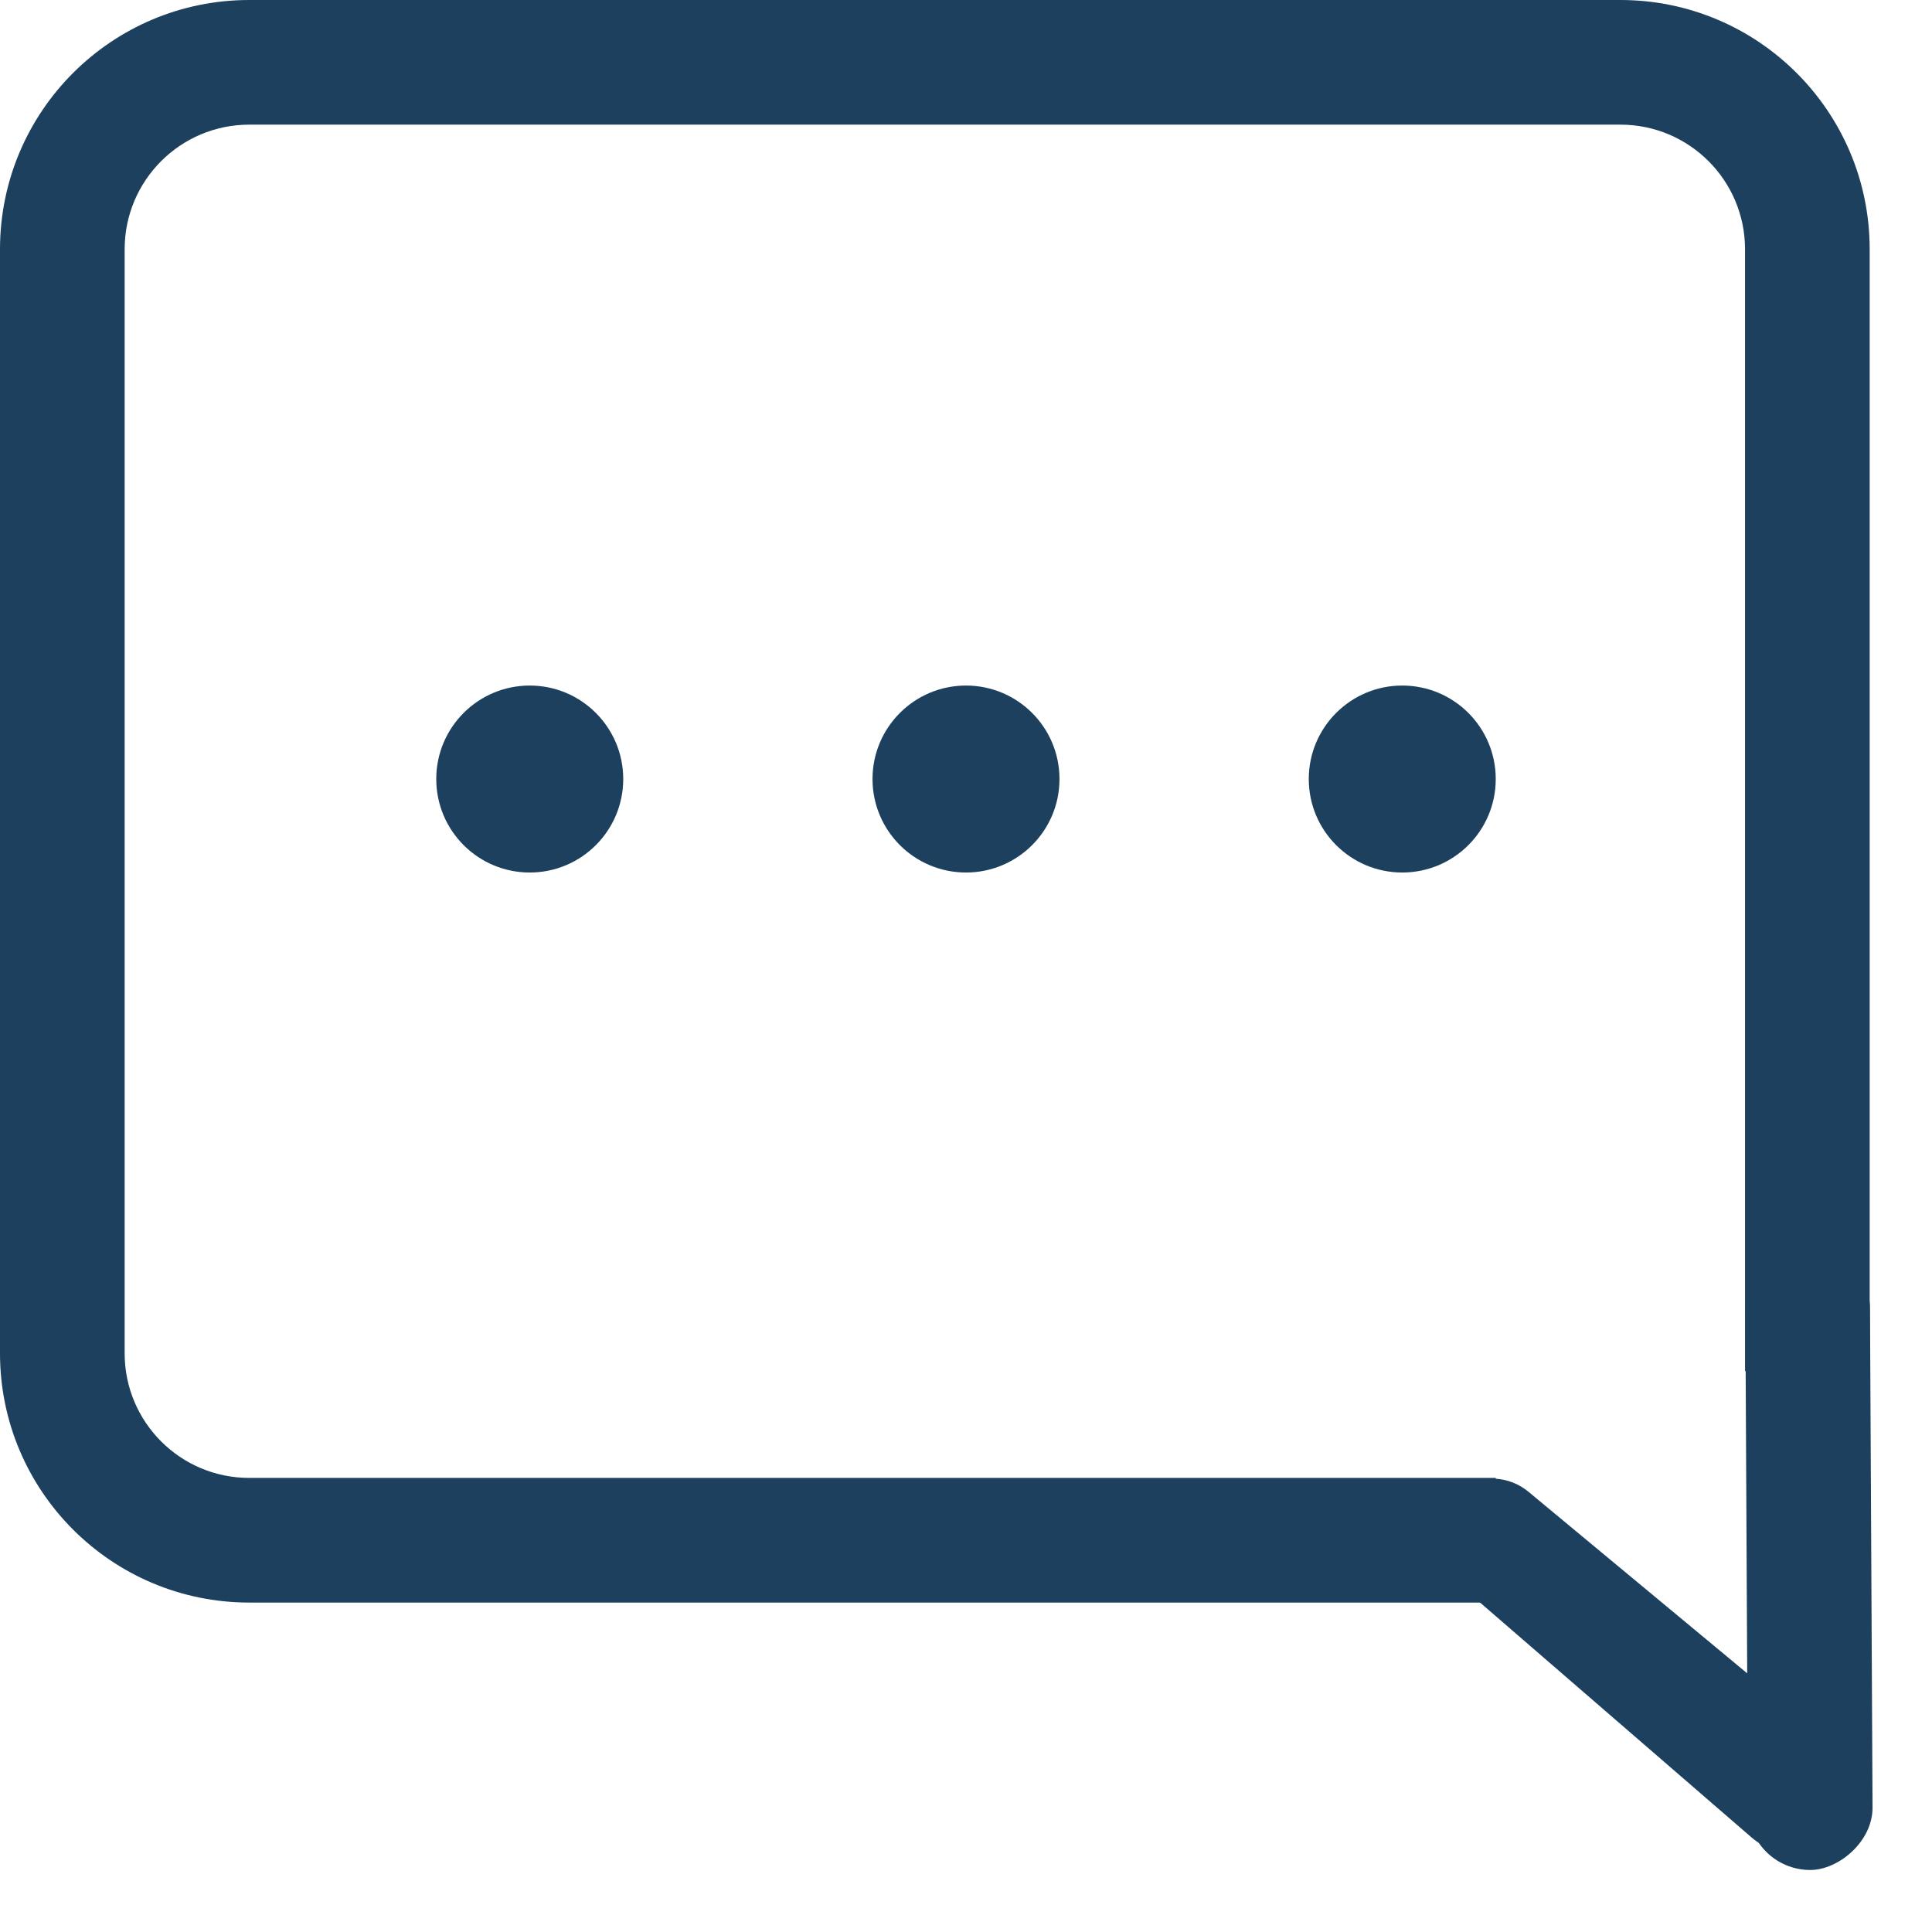 <svg width="31" height="31" viewBox="0 0 31 31" fill="none" xmlns="http://www.w3.org/2000/svg">
<circle cx="15.5" cy="12.5" r="1.5" fill="#1C405D"/>
<circle cx="8.5" cy="12.5" r="1.5" fill="#1C405D"/>
<circle cx="22.5" cy="12.5" r="1.5" fill="#1C405D"/>
<path fill-rule="evenodd" clip-rule="evenodd" d="M4 2H26C27.105 2 28 2.895 28 4V22H30V4C30 1.791 28.209 0 26 0H4C1.791 0 0 1.791 0 4V21.714C0 23.923 1.791 25.714 4 25.714H24V23.714H4C2.895 23.714 2 22.819 2 21.714V4C2 2.895 2.895 2 4 2Z" fill="#1C405D"/>
<rect x="30" y="20" width="10" height="2" rx="1" transform="rotate(89.708 30 20)" fill="#1C405D"/>
<path d="M23.431 23.879C23.769 23.654 24.214 23.677 24.526 23.937L29.386 27.971C29.802 28.317 29.864 28.931 29.526 29.353V29.353C29.175 29.791 28.53 29.85 28.105 29.483L23.501 25.5L23.292 25.291C22.882 24.882 22.95 24.2 23.431 23.879V23.879Z" fill="#1C405D"/>
</svg>
